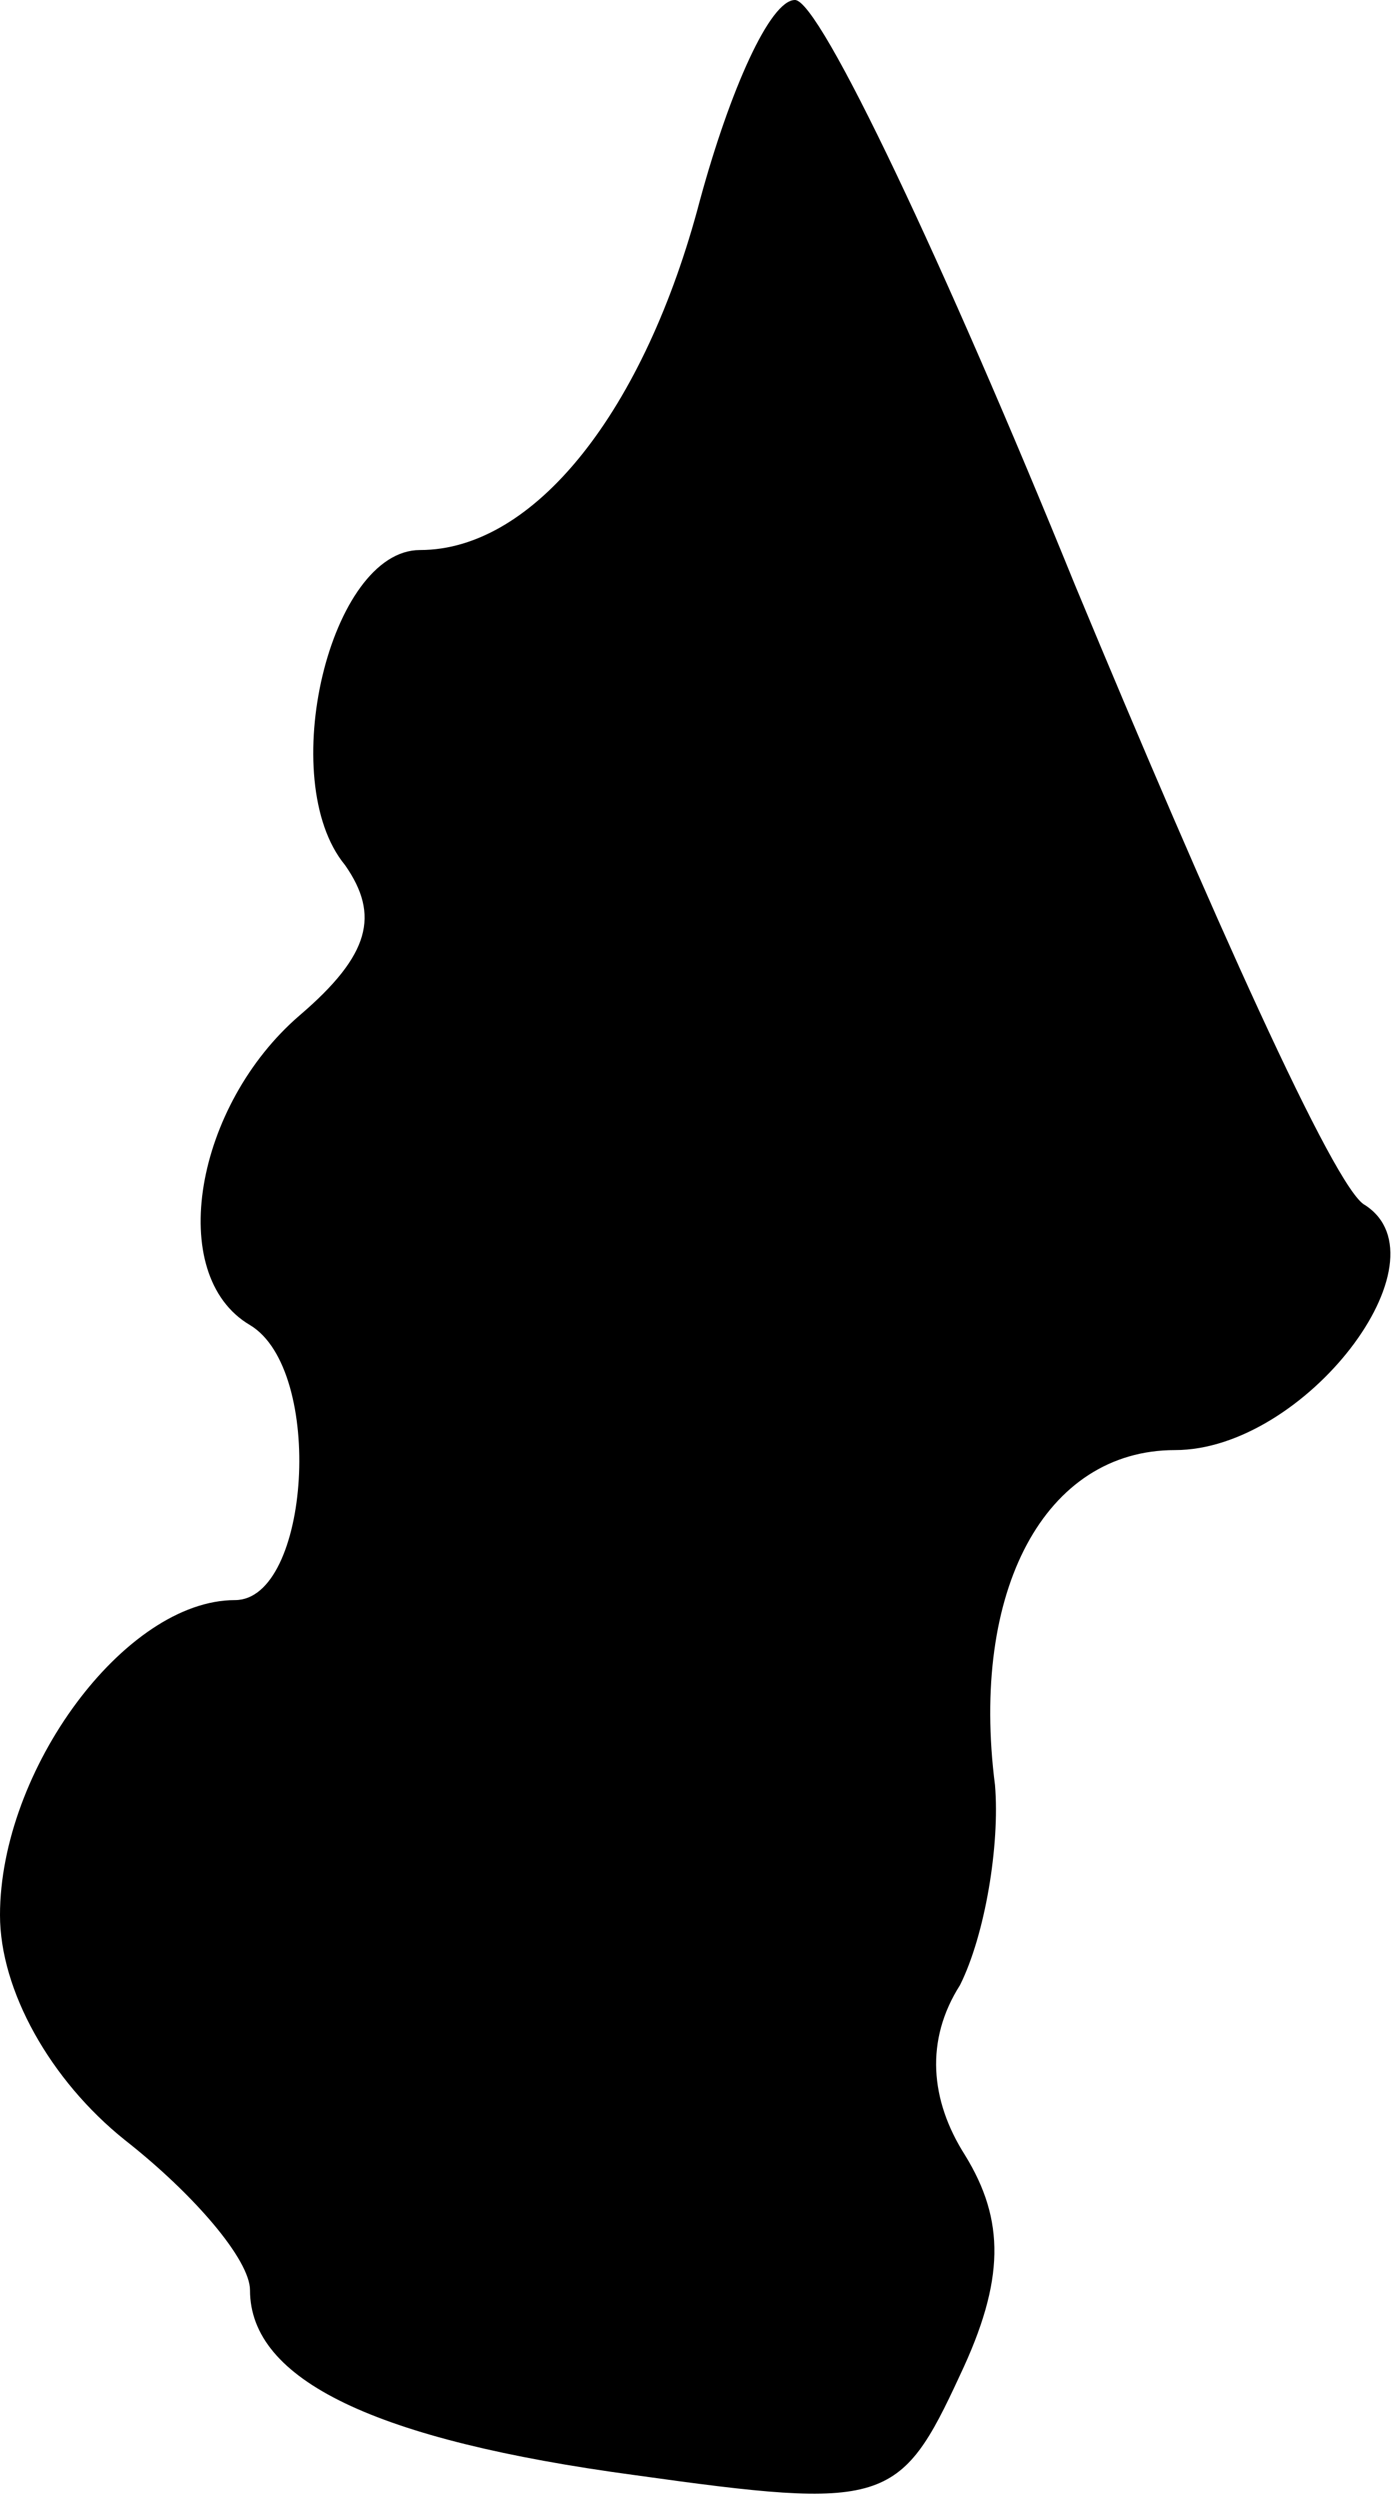 <?xml version="1.0" standalone="no"?>
<!DOCTYPE svg PUBLIC "-//W3C//DTD SVG 20010904//EN"
 "http://www.w3.org/TR/2001/REC-SVG-20010904/DTD/svg10.dtd">
<svg version="1.0" xmlns="http://www.w3.org/2000/svg"
 width="28pt" height="50pt" viewBox="0 0 28 50"
 preserveAspectRatio="xMidYMid meet">
<g transform="translate(0,50) scale(0.1,-0.1)"
fill="#000000" stroke="none">
<path fill="#000000" stroke="none" d="M140 460 c-11 -42 -33 -70 -56 -70 -18
0 -29 -46 -15 -63 7 -10 5 -18 -9 -30 -21 -18 -27 -52 -10 -62 15 -9 12 -55
-3 -55 -22 0 -47 -34 -47 -63 0 -15 10 -33 25 -45 14 -11 25 -24 25 -30 0 -18
25 -30 77 -37 50 -7 53 -6 65 20 9 19 9 31 1 44 -7 11 -8 23 -1 34 5 10 8 28
7 40 -5 39 10 67 36 67 26 0 55 38 38 49 -6 3 -31 59 -58 124 -26 64 -51 117
-56 117 -5 0 -13 -18 -19 -40z"/>
</g>
</svg>
